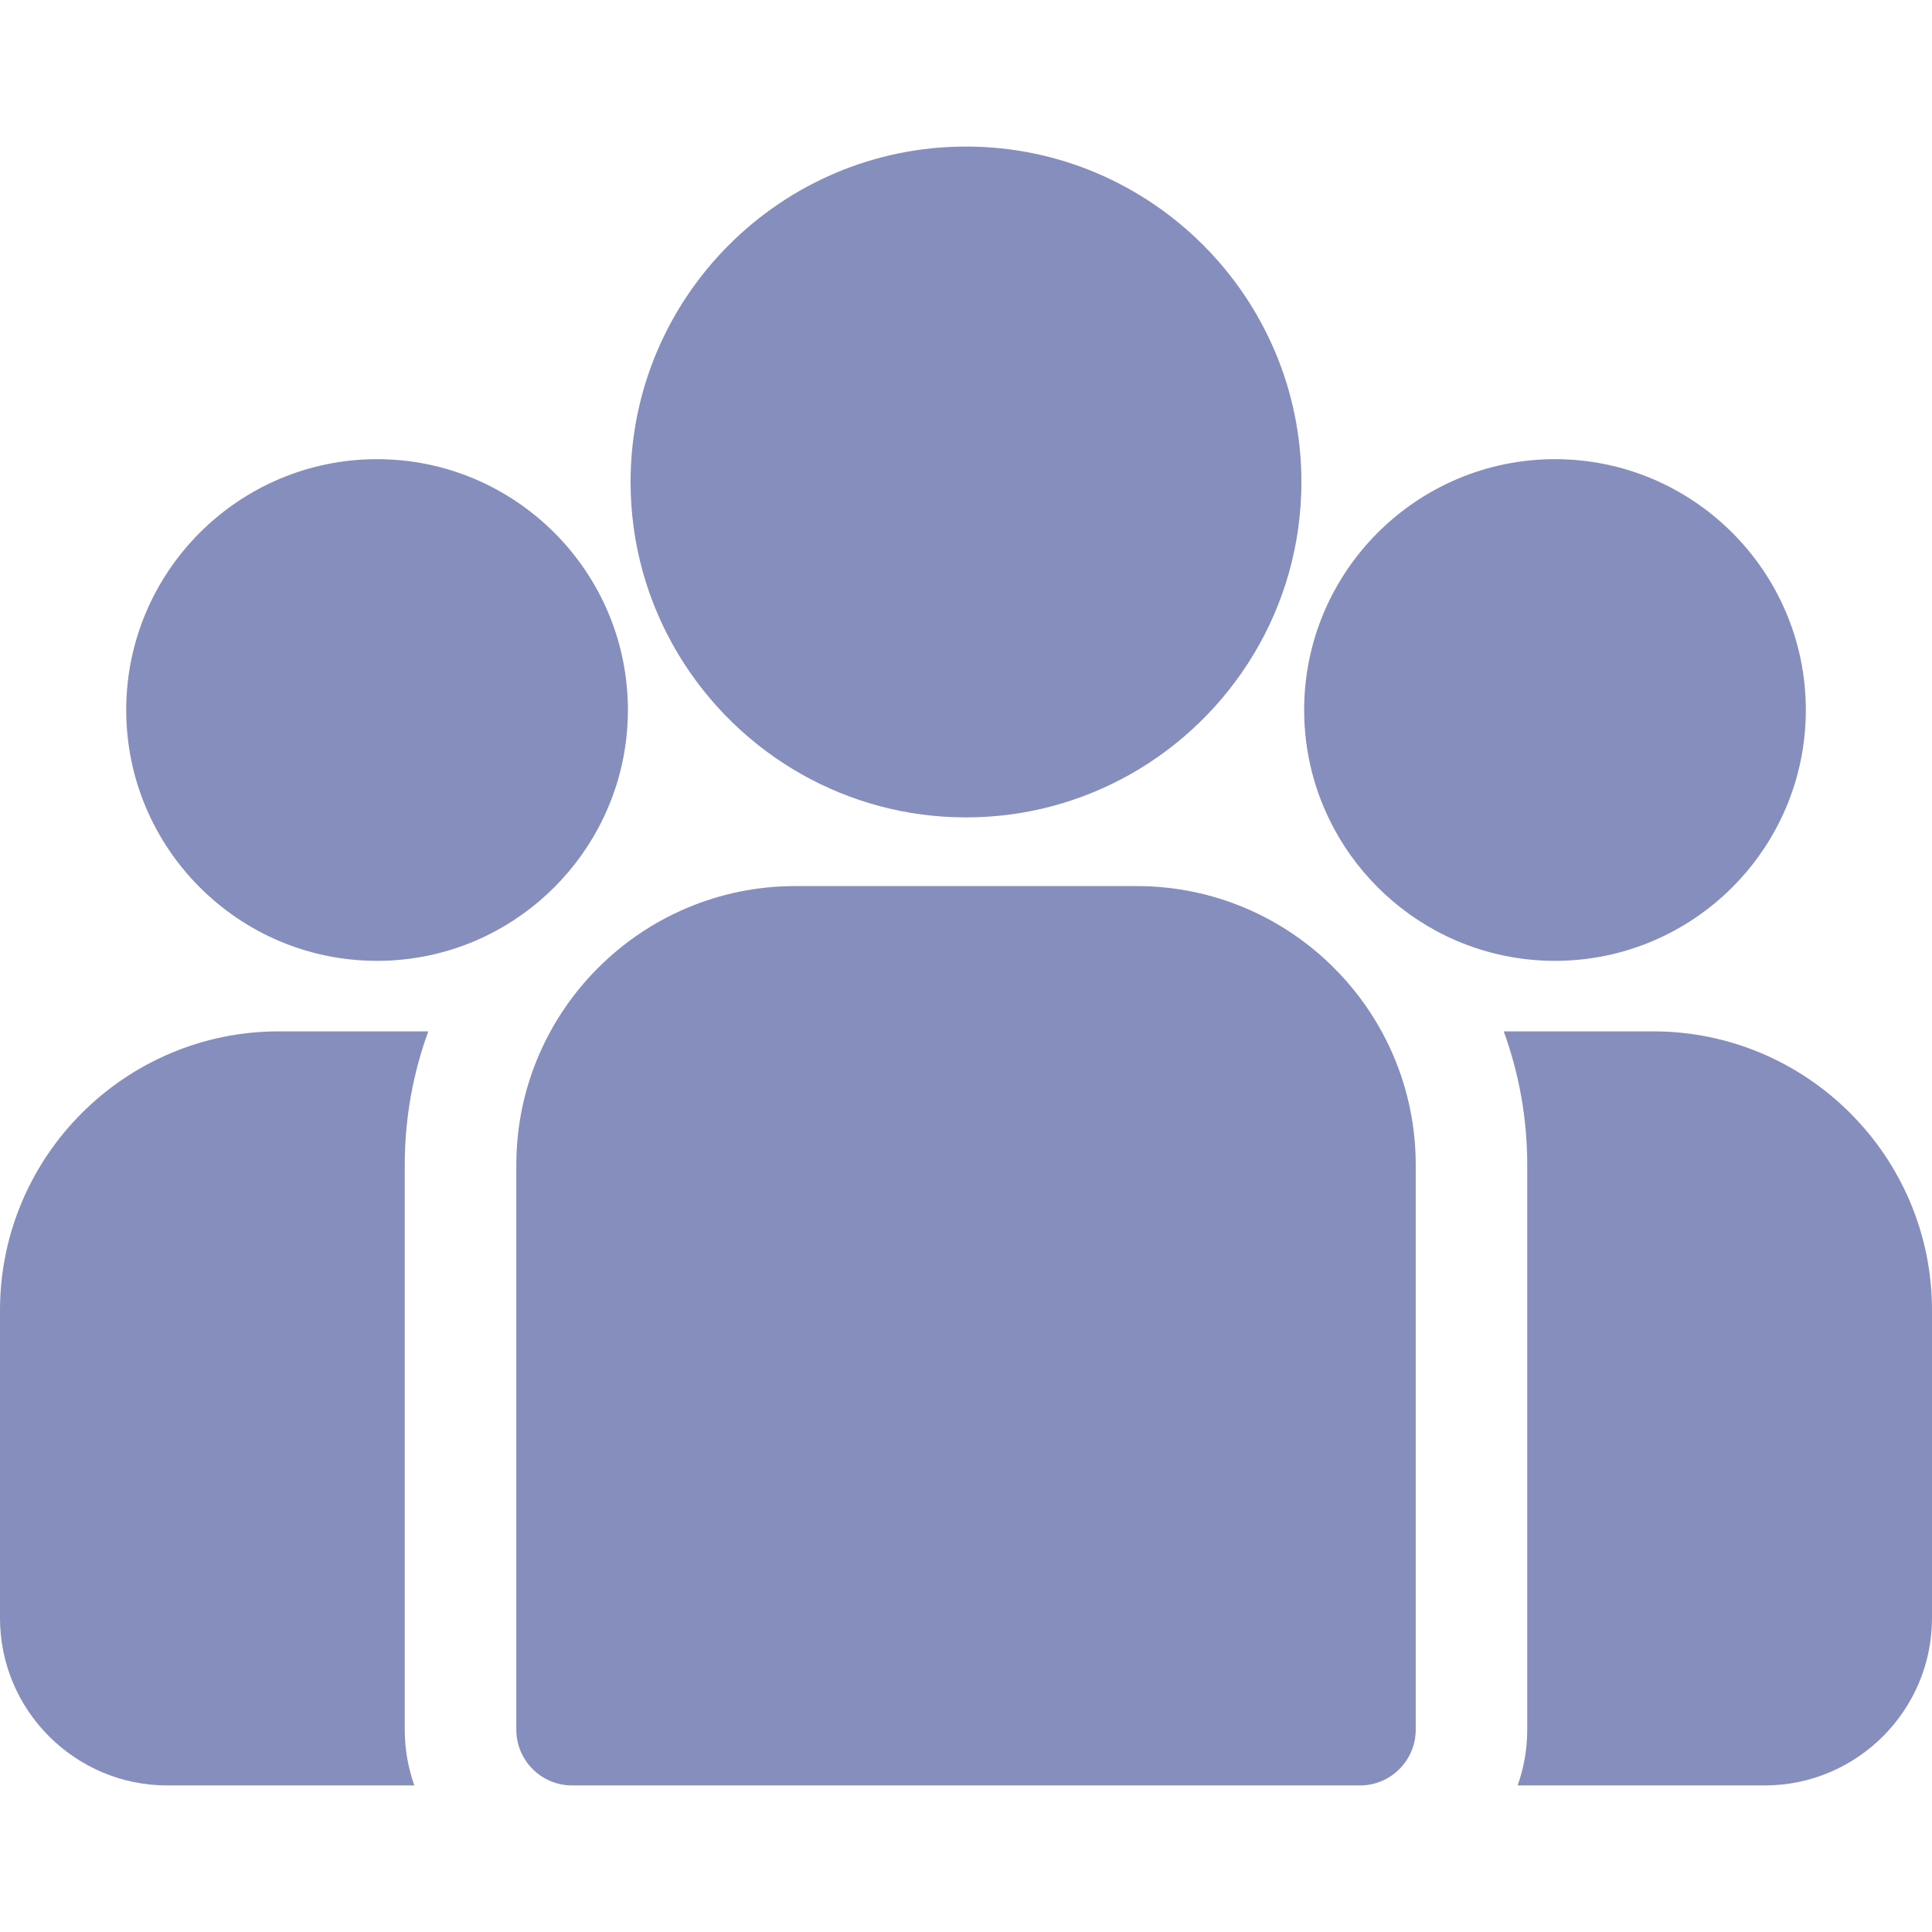 <svg width="36" height="36" viewBox="0 0 36 36" fill="none" xmlns="http://www.w3.org/2000/svg">
<path d="M30.804 19.218H28.02C28.303 19.995 28.458 20.833 28.458 21.707V32.229C28.458 32.594 28.395 32.944 28.279 33.269H32.882C34.602 33.269 36 31.87 36 30.151V24.415C36 21.549 33.669 19.218 30.804 19.218Z" fill="#858EBD"/>
<path d="M7.542 21.707C7.542 20.833 7.697 19.995 7.981 19.218H5.197C2.331 19.218 0 21.549 0 24.415V30.151C0 31.87 1.399 33.269 3.118 33.269H7.721C7.605 32.944 7.542 32.594 7.542 32.23V21.707Z" fill="#858EBD"/>
<path d="M21.183 16.511H14.818C11.952 16.511 9.621 18.842 9.621 21.707V32.23C9.621 32.803 10.086 33.269 10.661 33.269H25.34C25.914 33.269 26.38 32.804 26.38 32.23V21.707C26.38 18.842 24.048 16.511 21.183 16.511Z" fill="#858EBD"/>
<path d="M18 2.731C14.554 2.731 11.75 5.535 11.75 8.981C11.75 11.318 13.04 13.36 14.945 14.432C15.849 14.94 16.891 15.231 18 15.231C19.108 15.231 20.15 14.94 21.054 14.432C22.959 13.36 24.25 11.318 24.25 8.981C24.25 5.535 21.446 2.731 18 2.731Z" fill="#858EBD"/>
<path d="M7.026 8.556C4.448 8.556 2.352 10.653 2.352 13.23C2.352 15.808 4.448 17.904 7.026 17.904C7.679 17.904 8.302 17.769 8.867 17.526C9.845 17.105 10.651 16.359 11.15 15.426C11.5 14.771 11.7 14.024 11.7 13.23C11.7 10.653 9.603 8.556 7.026 8.556Z" fill="#858EBD"/>
<path d="M28.975 8.556C26.398 8.556 24.301 10.653 24.301 13.23C24.301 14.024 24.5 14.771 24.85 15.426C25.349 16.359 26.155 17.105 27.133 17.526C27.698 17.769 28.321 17.904 28.975 17.904C31.552 17.904 33.649 15.808 33.649 13.23C33.649 10.653 31.552 8.556 28.975 8.556Z" fill="#858EBD"/>
</svg>
